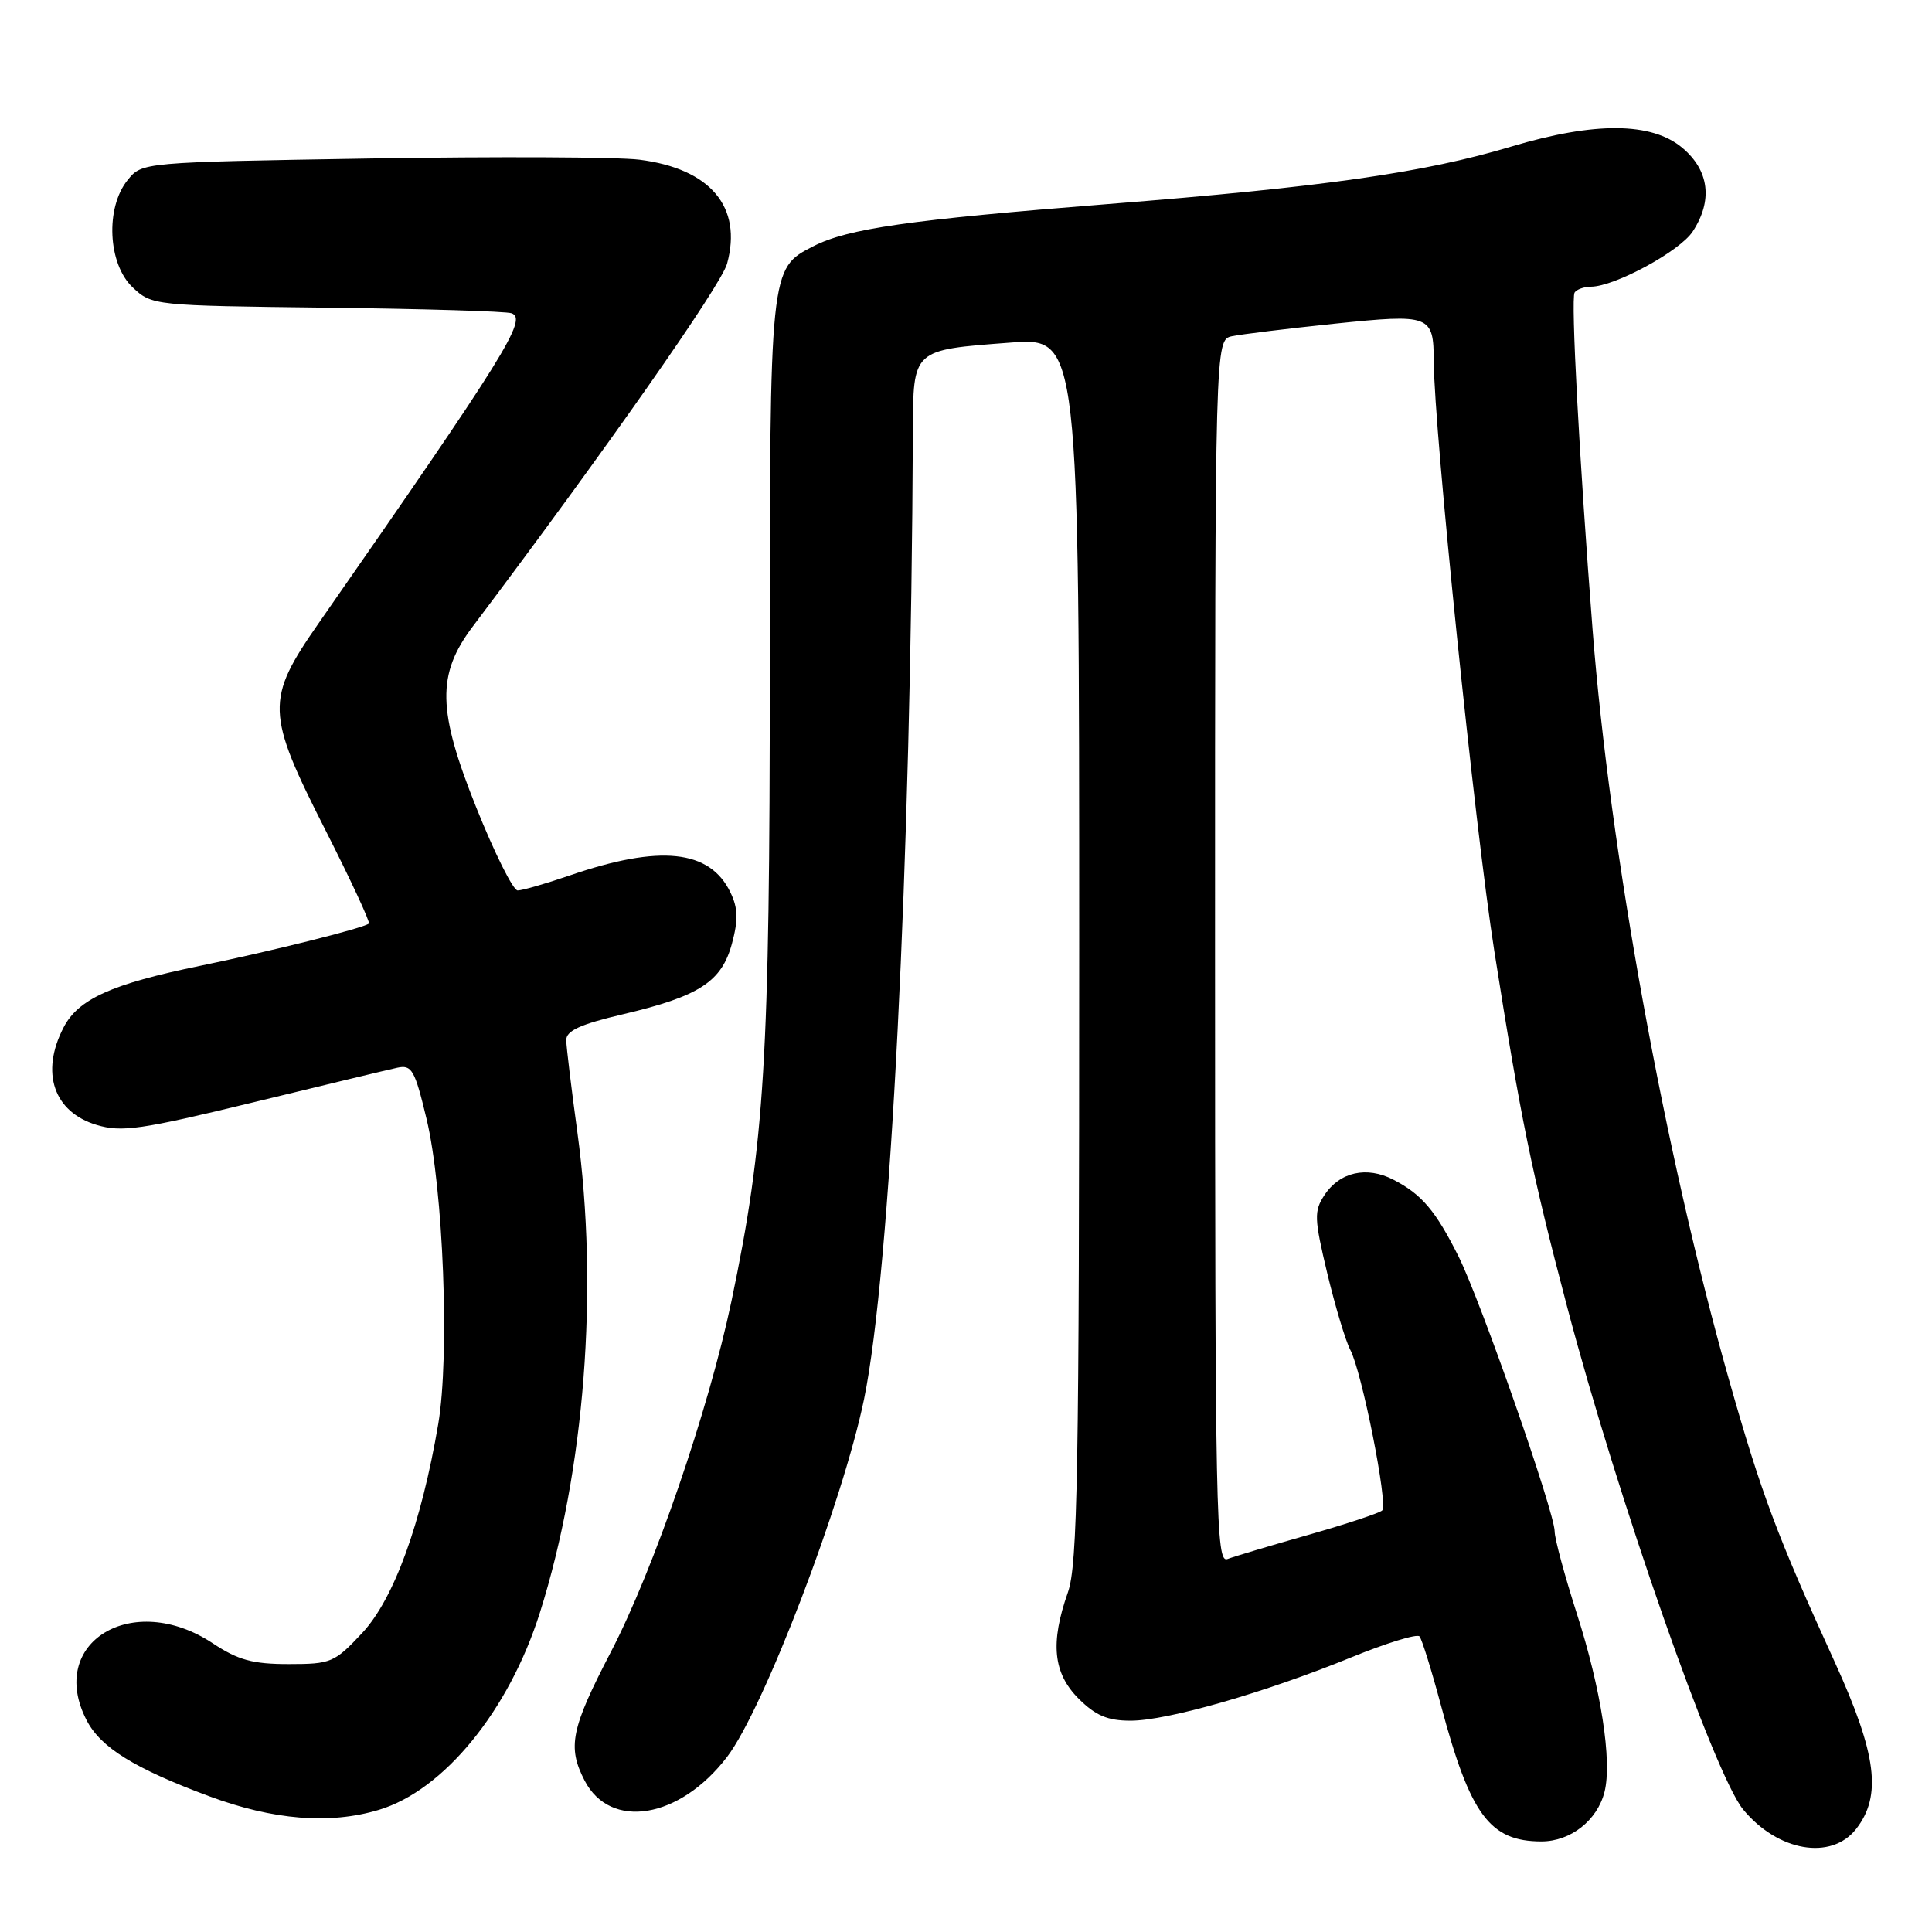 <?xml version="1.0" encoding="UTF-8" standalone="no"?>
<!DOCTYPE svg PUBLIC "-//W3C//DTD SVG 1.1//EN" "http://www.w3.org/Graphics/SVG/1.1/DTD/svg11.dtd" >
<svg xmlns="http://www.w3.org/2000/svg" xmlns:xlink="http://www.w3.org/1999/xlink" version="1.1" viewBox="0 0 256 256">
 <g >
 <path fill="currentColor"
d=" M 245.93 242.37 C 249.39 237.96 248.69 232.46 243.11 220.22 C 235.47 203.49 233.37 197.89 229.06 182.68 C 220.59 152.78 213.30 112.66 211.03 83.50 C 209.26 60.72 208.13 39.60 208.64 38.77 C 208.90 38.35 209.88 38.00 210.81 37.99 C 213.96 37.97 222.57 33.30 224.29 30.68 C 226.98 26.58 226.49 22.59 222.92 19.59 C 218.86 16.17 211.32 16.11 200.29 19.41 C 188.72 22.88 175.53 24.76 146.79 27.04 C 120.38 29.13 112.34 30.29 107.77 32.63 C 101.98 35.60 102.00 35.40 102.00 88.73 C 102.00 140.35 101.33 151.37 96.92 172.42 C 93.89 186.83 86.63 207.97 80.94 218.90 C 75.66 229.06 75.16 231.48 77.46 235.93 C 80.88 242.54 90.08 241.01 96.35 232.79 C 101.19 226.44 111.66 199.08 114.49 185.41 C 117.98 168.49 120.72 114.35 120.96 57.29 C 121.01 46.22 120.83 46.39 133.85 45.40 C 143.00 44.71 143.00 44.71 143.00 125.73 C 143.00 195.19 142.79 207.36 141.50 211.00 C 139.14 217.70 139.54 221.69 142.92 225.08 C 145.17 227.32 146.76 228.00 149.81 228.00 C 154.66 228.00 167.58 224.29 179.00 219.63 C 183.68 217.72 187.76 216.46 188.09 216.83 C 188.41 217.20 189.69 221.32 190.94 225.99 C 194.81 240.49 197.40 244.00 204.25 244.00 C 208.12 244.00 211.66 241.21 212.61 237.42 C 213.63 233.36 212.14 223.76 208.95 213.85 C 207.33 208.80 206.00 203.88 206.00 202.92 C 206.00 200.39 196.21 172.40 193.27 166.50 C 190.24 160.44 188.39 158.25 184.64 156.32 C 181.10 154.48 177.51 155.29 175.49 158.37 C 174.10 160.49 174.14 161.46 175.87 168.72 C 176.93 173.13 178.30 177.68 178.91 178.84 C 180.45 181.70 183.95 199.34 183.15 200.14 C 182.79 200.49 178.40 201.94 173.39 203.37 C 168.38 204.79 163.54 206.24 162.64 206.58 C 161.13 207.16 161.00 200.90 161.00 126.13 C 161.00 45.04 161.00 45.04 163.25 44.55 C 164.49 44.29 170.61 43.54 176.85 42.89 C 189.56 41.58 189.96 41.73 189.98 47.90 C 190.03 57.01 195.43 109.66 198.00 126.00 C 201.50 148.20 202.95 155.31 207.61 173.00 C 214.31 198.45 227.16 235.15 230.98 239.77 C 235.57 245.33 242.63 246.55 245.93 242.37 Z  M 50.19 239.82 C 58.80 237.25 67.44 226.66 71.54 213.68 C 77.48 194.87 79.35 170.86 76.50 150.00 C 75.71 144.22 75.05 138.75 75.03 137.84 C 75.01 136.58 76.86 135.73 82.56 134.39 C 92.67 132.01 95.63 130.08 96.99 125.02 C 97.83 121.90 97.79 120.33 96.79 118.26 C 94.07 112.58 87.46 111.88 75.44 116.02 C 72.27 117.11 69.19 117.99 68.59 117.99 C 67.99 117.98 65.53 113.05 63.12 107.03 C 57.95 94.13 57.85 89.37 62.64 83.02 C 80.32 59.54 95.55 37.82 96.34 34.94 C 98.40 27.41 94.13 22.35 84.72 21.16 C 81.85 20.80 65.85 20.73 49.16 21.00 C 18.82 21.50 18.82 21.50 16.91 23.86 C 13.94 27.53 14.29 34.98 17.58 38.08 C 20.13 40.48 20.36 40.50 43.33 40.77 C 56.07 40.92 67.08 41.25 67.78 41.51 C 69.94 42.27 67.04 46.93 42.25 82.54 C 35.16 92.72 35.22 94.42 43.13 110.01 C 46.50 116.65 49.08 122.22 48.88 122.38 C 48.09 123.00 36.11 126.00 26.50 127.98 C 14.76 130.39 10.37 132.38 8.42 136.15 C 5.33 142.12 7.11 147.35 12.81 149.06 C 16.12 150.05 18.65 149.69 33.54 146.07 C 42.87 143.80 51.46 141.73 52.64 141.48 C 54.57 141.06 54.96 141.75 56.52 148.26 C 58.75 157.54 59.60 179.69 58.07 188.69 C 55.83 201.87 52.19 211.87 48.01 216.36 C 44.32 220.31 43.87 220.50 38.25 220.50 C 33.49 220.50 31.55 219.97 28.20 217.75 C 17.55 210.70 6.15 217.65 11.48 227.95 C 13.34 231.56 17.82 234.33 27.71 238.01 C 36.22 241.17 43.69 241.77 50.19 239.82 Z "/>
</g>
</svg>